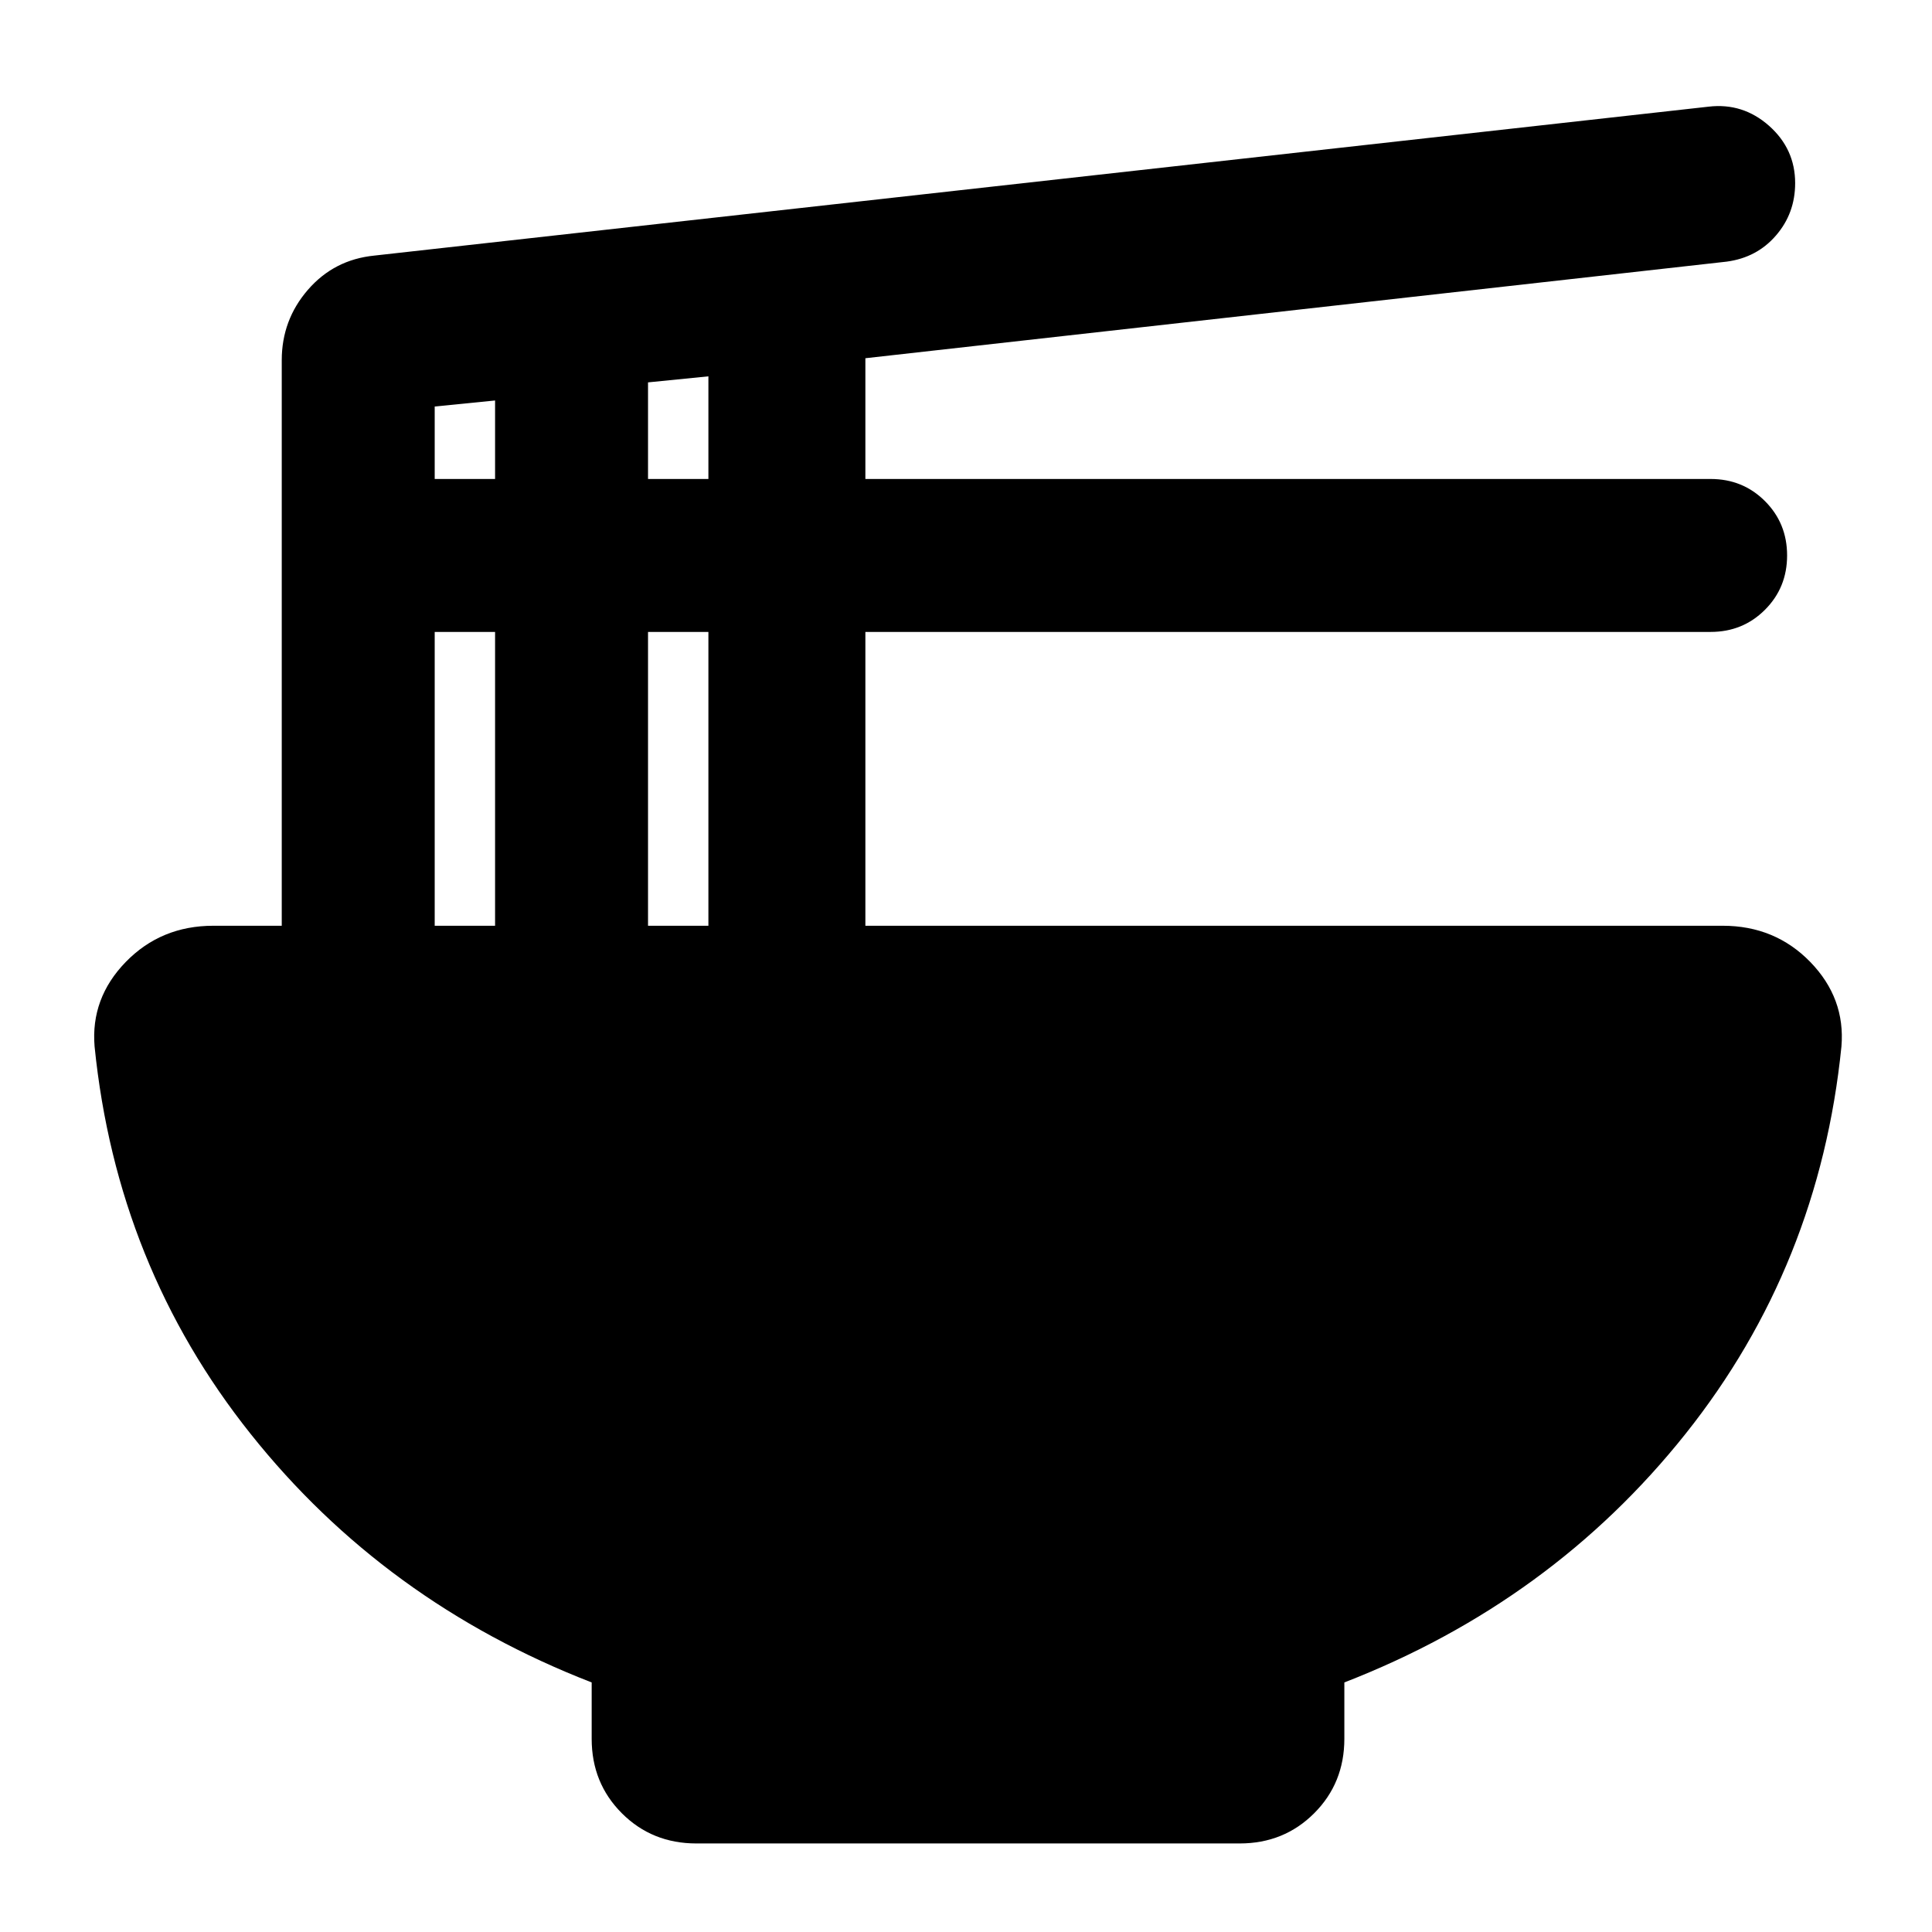 <svg xmlns="http://www.w3.org/2000/svg" height="24" width="24"><path d="M8.65 22.9q-.55 0-.925-.375T7.35 21.6v-.7q-2.575-1-4.237-3.088Q1.45 15.725 1.175 13q-.05-.6.387-1.05Q2 11.5 2.65 11.5h.85V4.475q0-.5.325-.875t.825-.425l16.575-1.85q.425-.05.75.237.325.288.325.713 0 .375-.238.65-.237.275-.612.325l-10.7 1.2v1.5h10.5q.4 0 .675.275t.275.675q0 .4-.275.675t-.675.275h-10.5v3.65H21.4q.65 0 1.088.45.437.45.387 1.05-.275 2.725-1.937 4.812Q19.275 19.9 16.7 20.9v.7q0 .55-.375.925t-.925.375Zm-.6-16.95h.75V4.675l-.75.075Zm-2.65 0h.75v-.975l-.75.075Zm2.65 5.55h.75V7.85h-.75Zm-2.65 0h.75V7.85H5.4Z"/></svg>
